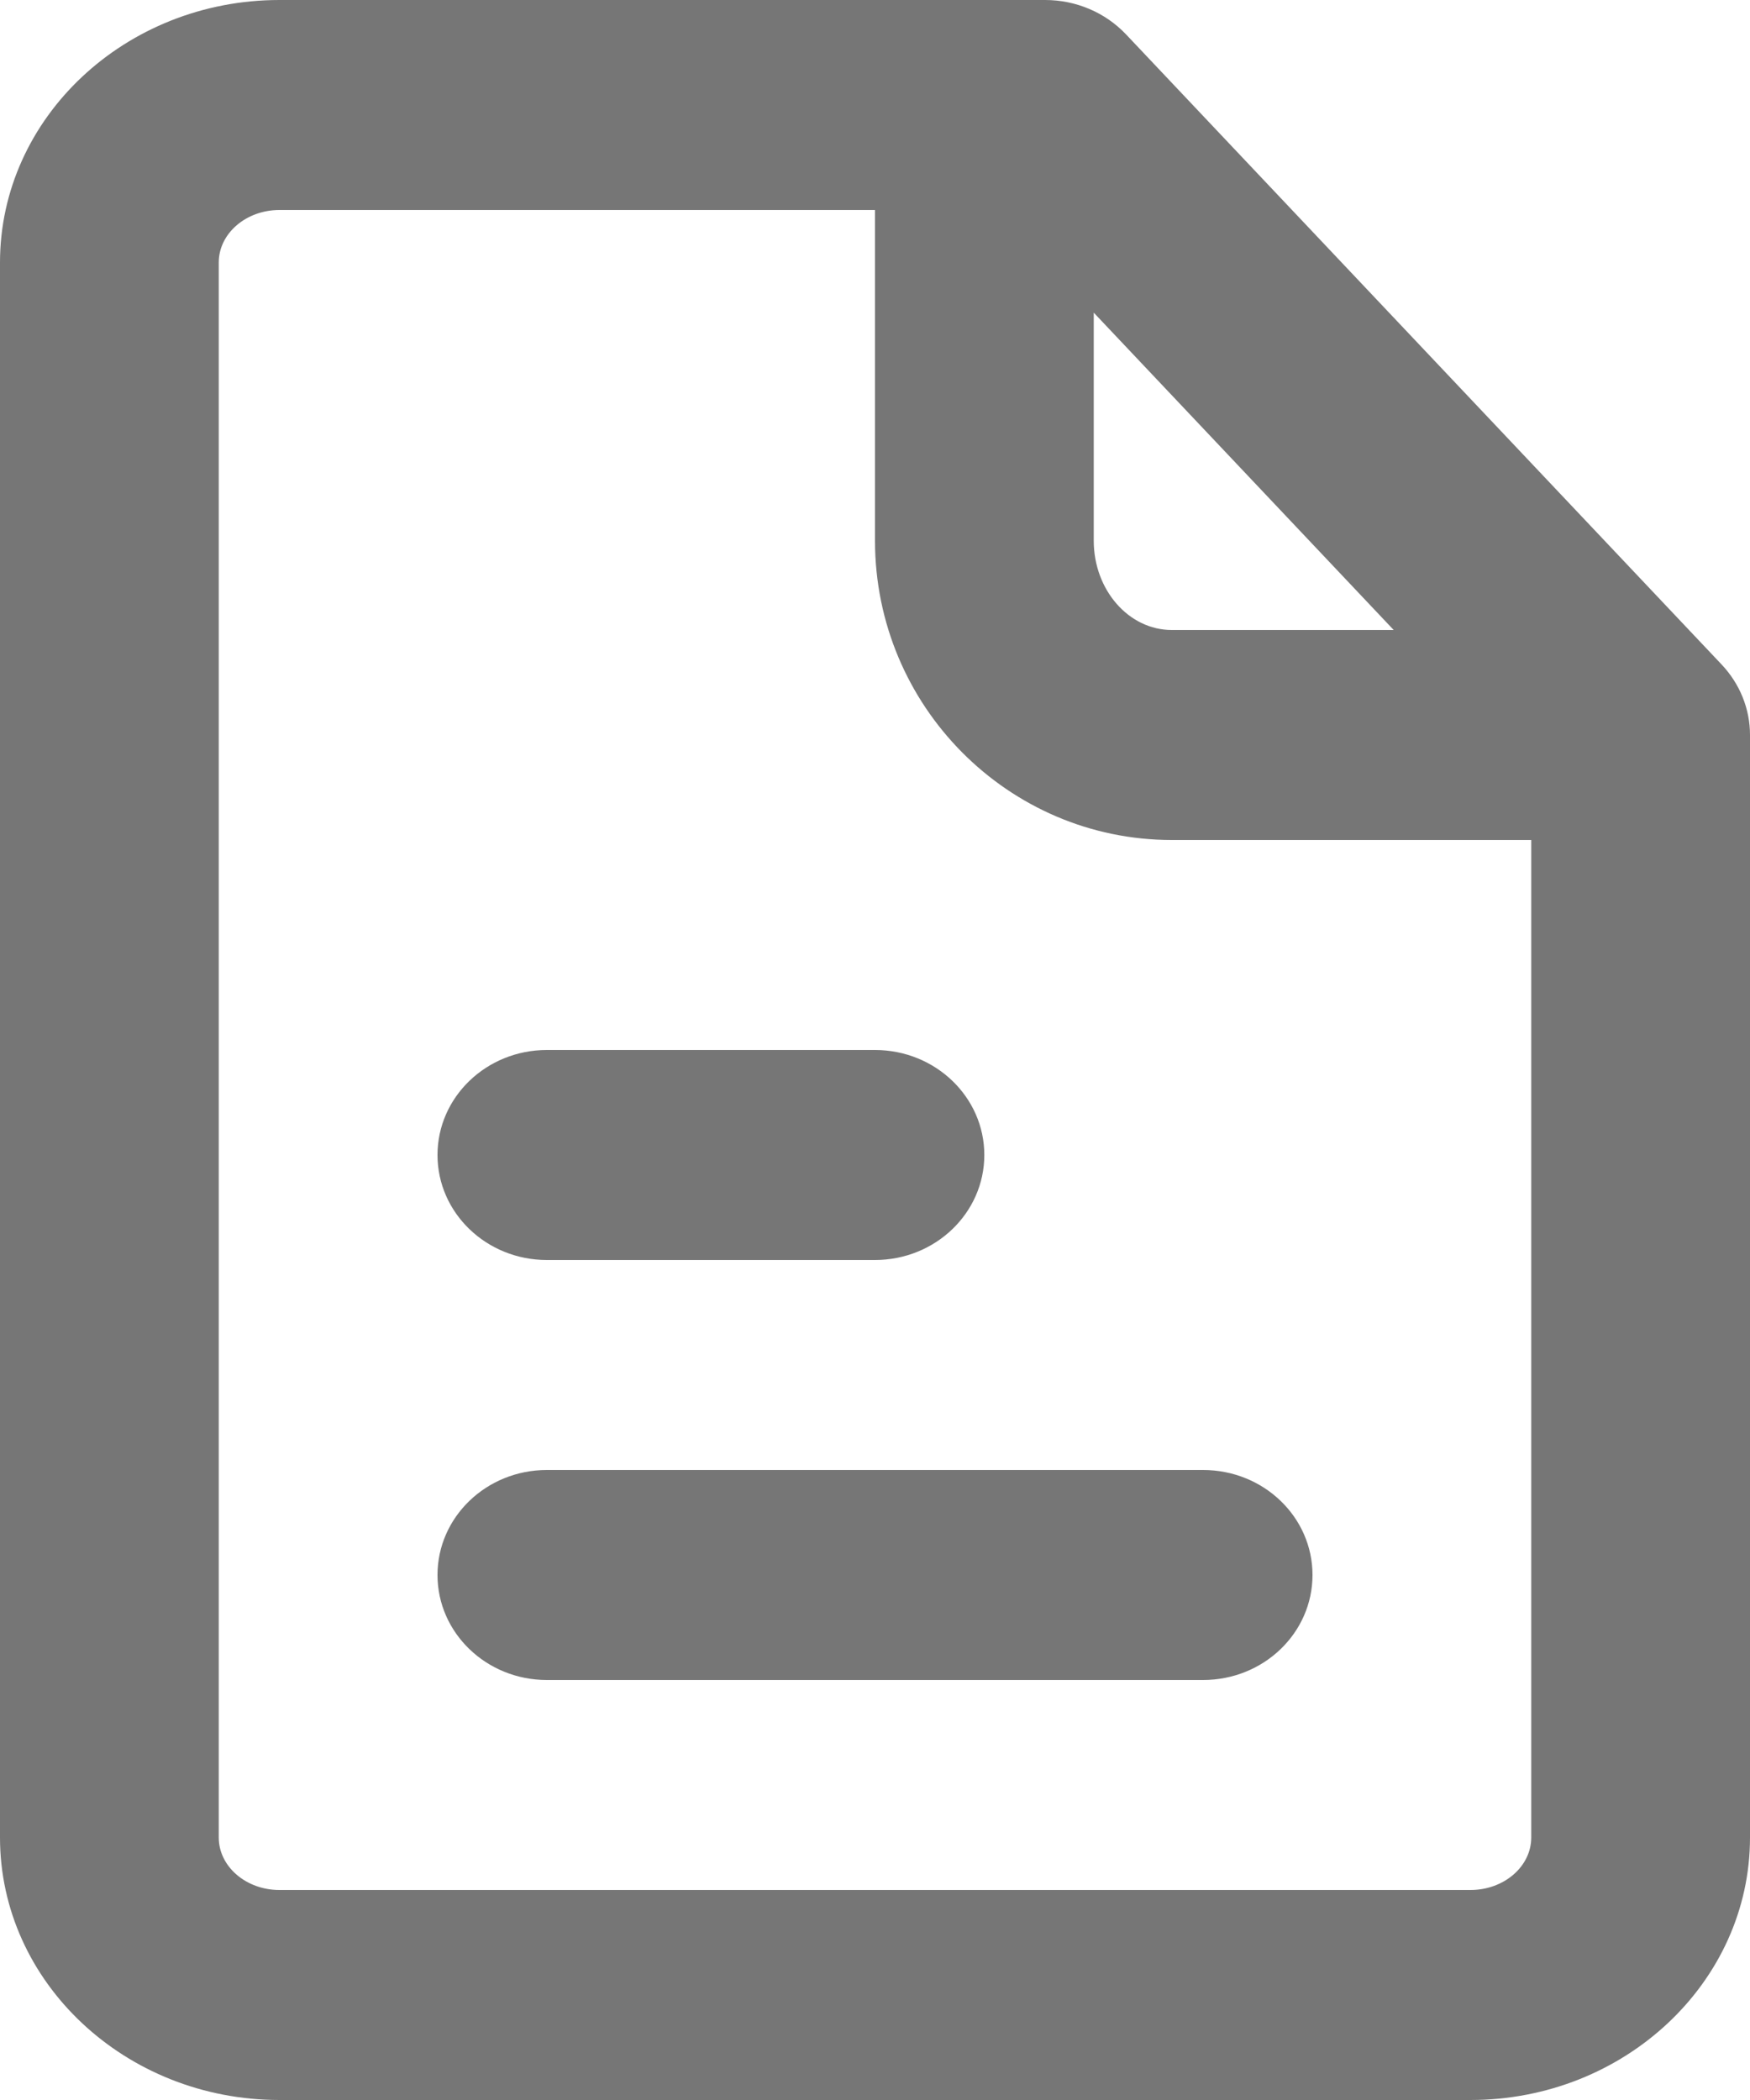 <svg width="15" height="18" viewBox="0 0 15 18" fill="none" xmlns="http://www.w3.org/2000/svg">
<path fill-rule="evenodd" clip-rule="evenodd" d="M7.5 10.8H4.687C4.17 10.8 3.75 10.397 3.75 9.9C3.75 9.403 4.17 9 4.687 9H7.5C8.017 9 8.437 9.403 8.437 9.9C8.437 10.397 8.017 10.8 7.5 10.8ZM4.687 12.6H10.312C10.831 12.6 11.25 13.003 11.25 13.5C11.25 13.997 10.831 14.4 10.312 14.4H4.687C4.17 14.4 3.75 13.997 3.75 13.5C3.75 13.003 4.17 12.6 4.687 12.6ZM12.604 16.2H2.395C2.108 16.2 1.875 15.998 1.875 15.75V2.25C1.875 2.002 2.108 1.8 2.395 1.8H7.5V4.635C7.5 6.05 8.641 7.2 10.044 7.2H13.125V15.75C13.125 15.998 12.892 16.2 12.604 16.2ZM9.375 2.68L11.946 5.4H10.044C9.675 5.4 9.375 5.057 9.375 4.635V2.68ZM14.756 5.695L9.652 0.295C9.474 0.107 9.223 0 8.958 0H2.395C1.074 0 0 1.01 0 2.25V15.75C0 16.99 1.074 18 2.395 18H12.604C13.925 18 15 16.99 15 15.75V6.3C15 6.076 14.913 5.861 14.756 5.695Z" fill="#767676"/>
</svg>
